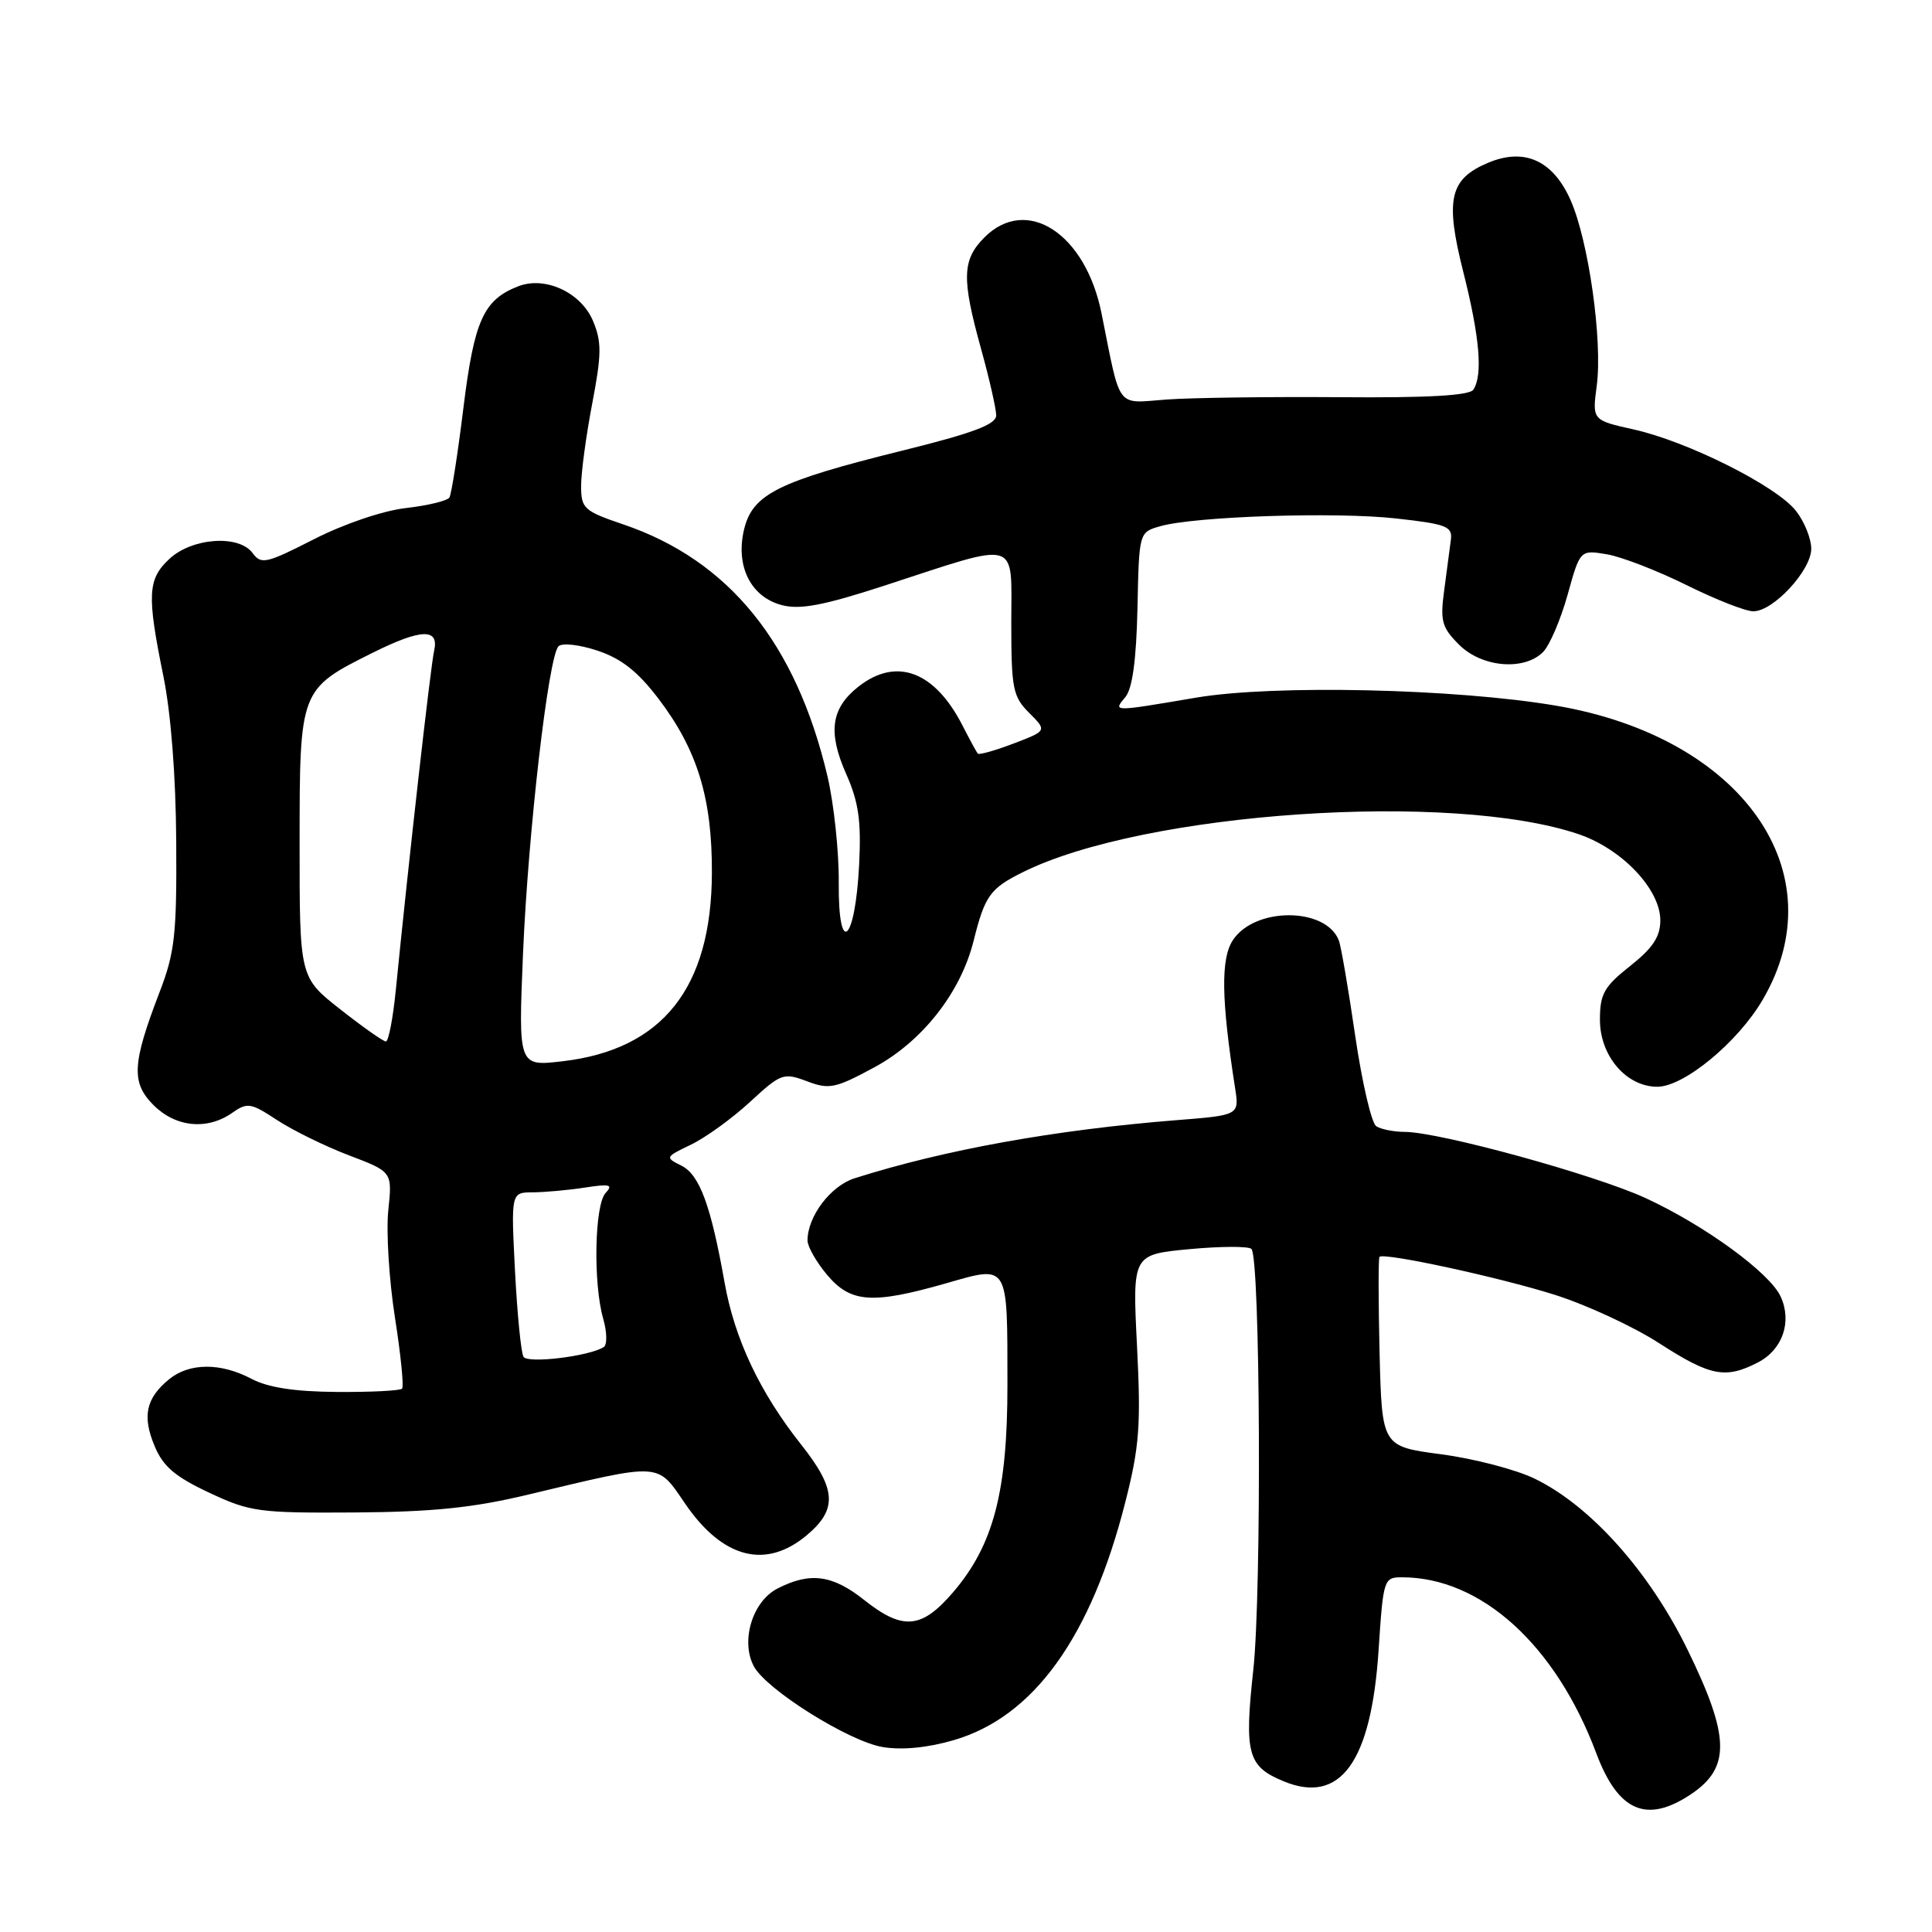 <?xml version="1.0" encoding="UTF-8" standalone="no"?>
<!DOCTYPE svg PUBLIC "-//W3C//DTD SVG 1.1//EN" "http://www.w3.org/Graphics/SVG/1.1/DTD/svg11.dtd" >
<svg xmlns="http://www.w3.org/2000/svg" xmlns:xlink="http://www.w3.org/1999/xlink" version="1.1" viewBox="0 0 256 256">
 <g >
 <path fill="currentColor"
d=" M 224.10 237.72 C 229.32 234.21 229.22 230.10 223.65 218.68 C 218.58 208.27 210.77 199.52 203.33 195.92 C 200.85 194.72 195.29 193.27 190.96 192.70 C 183.11 191.66 183.11 191.66 182.80 179.24 C 182.64 172.41 182.63 166.70 182.79 166.54 C 183.40 165.94 198.65 169.24 205.99 171.56 C 210.20 172.89 216.45 175.78 219.86 177.99 C 226.63 182.36 228.64 182.75 232.93 180.53 C 236.20 178.85 237.48 175.14 235.95 171.81 C 234.51 168.65 225.85 162.34 218.00 158.73 C 211.27 155.64 190.78 150.01 186.14 149.98 C 184.69 149.98 182.99 149.64 182.36 149.23 C 181.73 148.83 180.48 143.43 179.57 137.24 C 178.67 131.04 177.69 125.37 177.41 124.63 C 175.71 120.18 166.26 120.15 163.36 124.58 C 161.74 127.04 161.83 132.46 163.65 144.14 C 164.22 147.77 164.22 147.77 155.86 148.43 C 139.75 149.71 125.14 152.35 113.23 156.13 C 110.06 157.14 107.00 161.18 107.00 164.37 C 107.00 165.18 108.17 167.23 109.59 168.92 C 112.71 172.64 115.57 172.84 125.31 170.06 C 133.73 167.65 133.48 167.24 133.49 183.50 C 133.50 197.64 131.65 204.72 126.30 210.97 C 122.11 215.86 119.63 216.07 114.50 212.00 C 110.30 208.66 107.31 208.27 103.00 210.50 C 99.69 212.21 98.11 217.46 99.89 220.80 C 101.55 223.89 112.46 230.73 116.94 231.49 C 119.50 231.92 122.87 231.60 126.37 230.58 C 136.97 227.50 144.58 216.93 149.13 198.96 C 150.98 191.68 151.19 188.81 150.66 178.36 C 150.05 166.23 150.05 166.23 157.60 165.52 C 161.75 165.13 165.45 165.12 165.82 165.49 C 167.00 166.66 167.19 210.95 166.07 221.26 C 164.86 232.37 165.32 234.06 170.06 236.02 C 177.60 239.15 181.69 233.52 182.67 218.66 C 183.29 209.21 183.36 209.00 185.78 209.00 C 196.25 209.00 206.13 217.96 211.51 232.30 C 214.42 240.06 218.20 241.68 224.10 237.72 Z  M 106.92 203.41 C 111.00 199.98 110.83 197.30 106.13 191.38 C 100.69 184.51 97.34 177.43 96.01 169.94 C 94.19 159.69 92.69 155.64 90.28 154.45 C 88.11 153.37 88.14 153.31 91.54 151.68 C 93.45 150.77 96.97 148.23 99.35 146.04 C 103.48 142.23 103.81 142.10 106.92 143.27 C 109.87 144.39 110.68 144.22 115.83 141.44 C 122.21 138.00 127.30 131.52 129.01 124.66 C 130.50 118.68 131.19 117.72 135.55 115.56 C 151.61 107.58 192.43 104.81 209.22 110.55 C 214.96 112.52 220.00 117.85 220.00 121.95 C 220.00 124.12 219.01 125.62 216.00 128.00 C 212.54 130.74 212.00 131.70 212.00 135.13 C 212.00 139.92 215.50 144.00 219.60 144.00 C 223.13 144.00 230.26 138.12 233.56 132.48 C 243.45 115.62 230.88 97.71 206.22 93.51 C 192.87 91.24 168.77 90.70 158.50 92.44 C 147.29 94.34 147.47 94.34 149.13 92.35 C 150.05 91.23 150.57 87.41 150.72 80.61 C 150.93 70.53 150.93 70.53 153.72 69.73 C 158.29 68.42 176.95 67.80 185.00 68.70 C 191.67 69.44 192.47 69.75 192.25 71.51 C 192.11 72.61 191.71 75.60 191.37 78.17 C 190.81 82.29 191.04 83.13 193.33 85.42 C 196.33 88.43 201.93 88.92 204.45 86.41 C 205.33 85.53 206.79 82.12 207.71 78.83 C 209.37 72.85 209.37 72.85 212.94 73.45 C 214.90 73.79 219.65 75.63 223.50 77.54 C 227.35 79.45 231.32 81.01 232.33 81.00 C 234.98 81.00 240.00 75.57 240.00 72.71 C 240.00 71.37 239.09 69.11 237.97 67.69 C 235.38 64.39 223.67 58.52 216.50 56.91 C 210.97 55.68 210.97 55.68 211.58 51.09 C 212.36 45.13 210.50 31.92 208.11 26.52 C 205.78 21.26 202.00 19.54 197.18 21.57 C 192.07 23.72 191.46 26.41 193.90 36.06 C 196.07 44.67 196.50 49.68 195.23 51.63 C 194.73 52.41 189.21 52.73 177.50 52.63 C 168.15 52.56 157.82 52.70 154.55 52.94 C 147.80 53.44 148.55 54.44 145.96 41.53 C 143.84 30.93 136.04 25.86 130.45 31.45 C 127.48 34.43 127.40 36.87 130.00 46.24 C 131.10 50.21 132.00 54.17 132.00 55.04 C 132.00 56.24 128.94 57.39 119.52 59.72 C 103.14 63.78 99.76 65.46 98.61 70.08 C 97.41 74.97 99.46 79.12 103.63 80.19 C 106.03 80.81 109.17 80.21 117.13 77.62 C 135.34 71.68 134.00 71.29 134.00 82.47 C 134.00 91.26 134.21 92.30 136.37 94.46 C 138.74 96.83 138.74 96.83 134.31 98.52 C 131.87 99.45 129.74 100.05 129.57 99.86 C 129.39 99.66 128.50 98.01 127.57 96.20 C 123.88 88.94 118.79 87.02 113.75 90.98 C 110.12 93.84 109.67 97.00 112.11 102.52 C 113.78 106.29 114.13 108.75 113.84 114.59 C 113.31 124.94 111.05 126.88 111.14 116.91 C 111.17 112.84 110.50 106.52 109.65 102.88 C 105.49 85.23 96.60 74.25 82.60 69.49 C 77.36 67.71 77.00 67.38 77.00 64.38 C 77.00 62.62 77.66 57.72 78.47 53.49 C 79.72 46.94 79.74 45.31 78.58 42.53 C 77.01 38.78 72.27 36.56 68.71 37.92 C 64.08 39.70 62.84 42.42 61.41 54.01 C 60.66 60.12 59.82 65.48 59.55 65.92 C 59.28 66.36 56.68 66.99 53.78 67.32 C 50.73 67.67 45.58 69.42 41.60 71.45 C 35.27 74.68 34.60 74.83 33.47 73.28 C 31.65 70.81 25.42 71.25 22.42 74.08 C 19.56 76.76 19.46 78.83 21.63 89.50 C 22.65 94.46 23.30 102.82 23.35 111.50 C 23.43 123.85 23.17 126.21 21.13 131.50 C 17.50 140.96 17.37 143.46 20.35 146.44 C 23.28 149.37 27.45 149.78 30.75 147.47 C 32.77 146.05 33.23 146.12 36.72 148.42 C 38.80 149.78 43.08 151.89 46.24 153.09 C 51.99 155.27 51.99 155.27 51.45 160.39 C 51.16 163.20 51.55 169.55 52.32 174.50 C 53.10 179.45 53.53 183.72 53.28 184.00 C 53.03 184.28 49.15 184.47 44.66 184.44 C 39.02 184.40 35.51 183.86 33.30 182.69 C 29.22 180.54 25.08 180.57 22.39 182.77 C 19.34 185.28 18.83 187.65 20.48 191.60 C 21.61 194.32 23.20 195.67 27.72 197.79 C 33.15 200.34 34.31 200.49 47.00 200.41 C 57.35 200.34 62.72 199.79 70.00 198.04 C 87.83 193.78 87.01 193.73 90.81 199.28 C 95.78 206.52 101.49 207.98 106.92 203.41 Z  M 69.37 179.79 C 69.04 179.26 68.54 174.14 68.24 168.41 C 67.71 158.00 67.71 158.00 70.61 157.99 C 72.20 157.98 75.30 157.70 77.50 157.36 C 80.80 156.85 81.28 156.97 80.25 158.07 C 78.78 159.63 78.58 170.04 79.93 174.74 C 80.44 176.53 80.47 178.21 79.99 178.50 C 78.01 179.73 69.94 180.70 69.37 179.79 Z  M 69.30 126.41 C 69.98 110.29 72.66 87.03 74.00 85.64 C 74.46 85.16 76.75 85.41 79.16 86.21 C 82.33 87.26 84.51 88.98 87.25 92.58 C 92.41 99.36 94.37 105.77 94.33 115.69 C 94.27 130.90 87.79 139.07 74.56 140.62 C 68.68 141.31 68.68 141.31 69.30 126.41 Z  M 45.10 133.75 C 39.69 129.50 39.69 129.50 39.70 111.72 C 39.70 91.36 39.72 91.31 49.37 86.50 C 55.82 83.29 58.22 83.21 57.52 86.25 C 57.06 88.28 54.16 113.93 52.44 131.25 C 52.07 134.96 51.48 138.00 51.13 138.00 C 50.79 138.00 48.07 136.09 45.10 133.75 Z "/>
</g>
</svg>